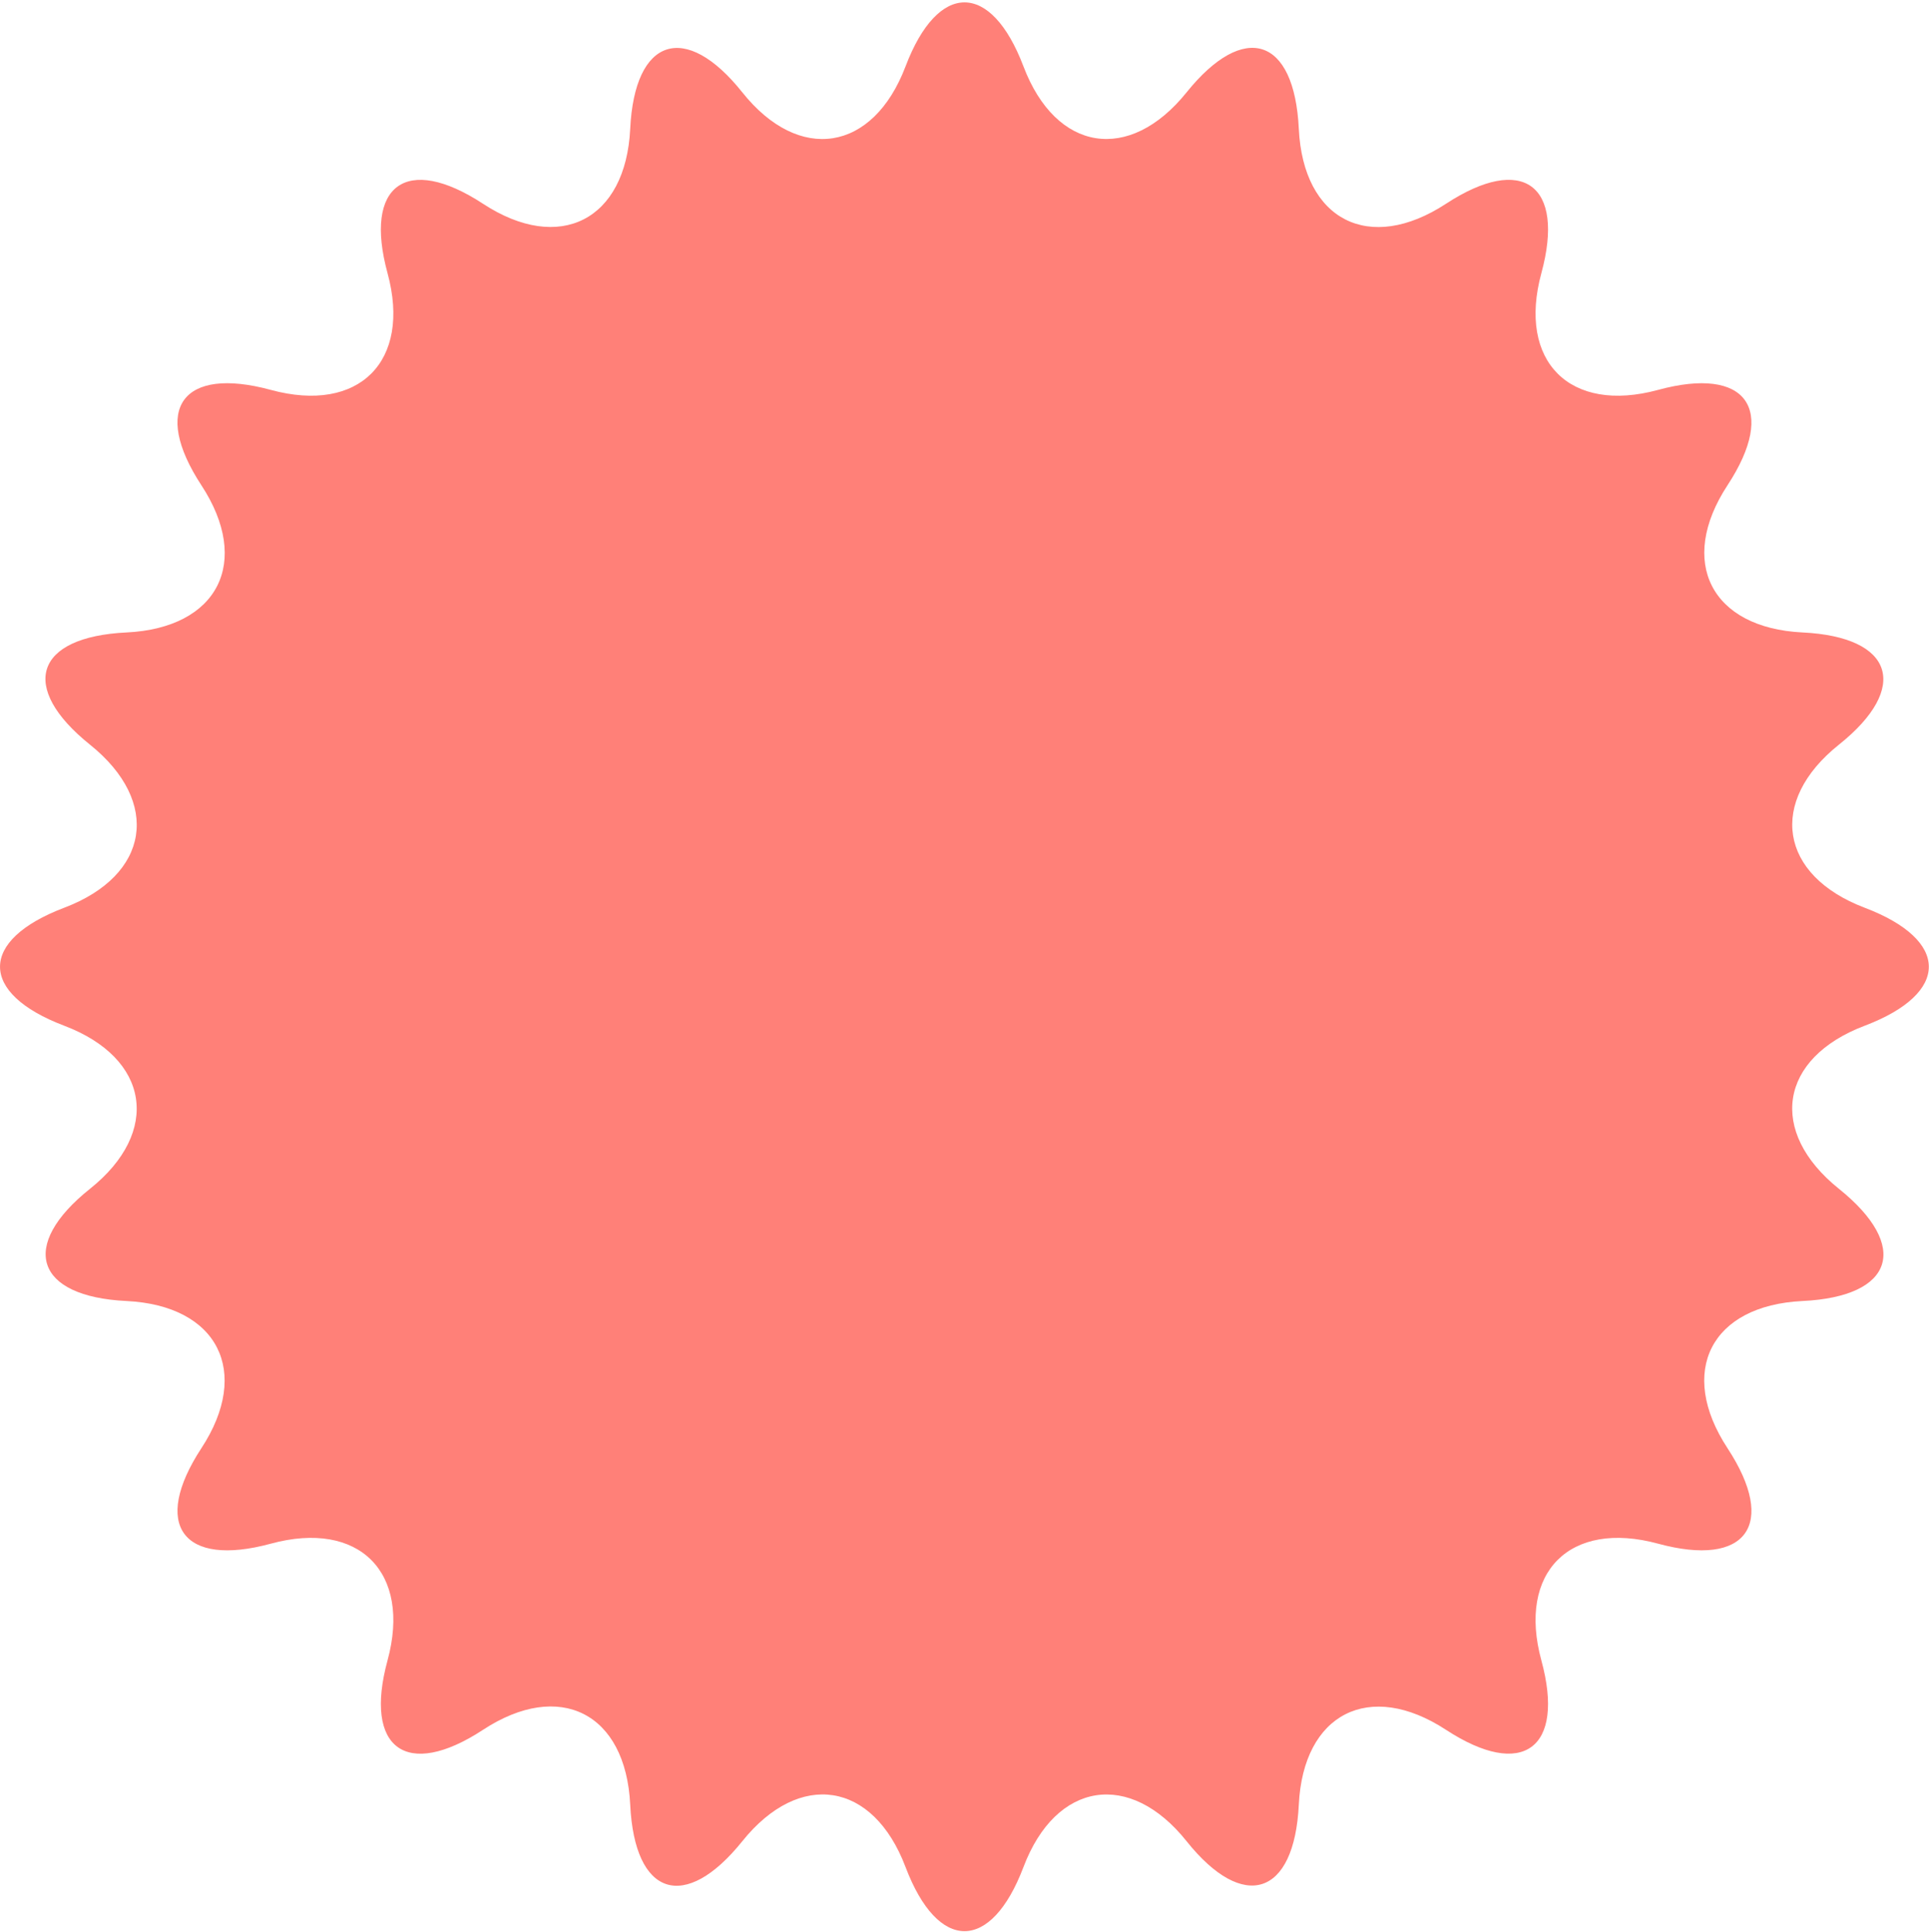 <svg width="612" height="613" viewBox="0 0 612 613" fill="none" xmlns="http://www.w3.org/2000/svg">
<path d="M287.289 21.083C297.576 -6.02 314.428 -6.02 324.714 21.083C335.001 48.186 358.278 51.908 376.464 29.298C394.65 6.689 410.659 11.744 412.063 40.849C413.468 69.953 434.462 80.556 458.757 64.652C483.052 48.748 496.638 58.649 489.02 86.665C481.402 114.681 498.078 131.322 526.059 123.704C554.04 116.085 563.976 129.707 548.072 153.967C532.168 178.227 542.876 199.256 571.875 200.661C600.874 202.065 606.035 218.215 583.426 236.26C560.816 254.306 564.502 277.723 591.606 288.009C618.709 298.296 618.744 315.148 591.606 325.435C564.467 335.721 560.816 359.033 583.426 377.184C606.035 395.335 600.98 411.379 571.875 412.784C542.77 414.188 532.168 435.218 548.072 459.477C563.976 483.737 554.075 497.394 526.059 489.775C498.043 482.157 481.402 498.833 489.02 526.814C496.638 554.796 483.017 564.696 458.757 548.827C434.497 532.958 413.468 543.631 412.063 572.595C410.659 601.56 394.509 606.791 376.464 584.181C358.418 561.571 335.001 565.223 324.714 592.361C314.428 619.5 297.576 619.5 287.289 592.361C277.003 565.223 253.691 561.536 235.505 584.181C217.319 606.826 201.345 601.735 199.94 572.595C198.536 543.456 177.506 532.923 153.247 548.827C128.987 564.731 115.33 554.796 122.948 526.814C130.567 498.833 113.891 482.157 85.909 489.775C57.928 497.394 47.993 483.772 63.897 459.477C79.801 435.182 69.093 414.188 40.129 412.784C11.164 411.379 5.933 395.229 28.543 377.184C51.152 359.138 47.501 335.721 20.363 325.435C-6.776 315.148 -6.776 298.296 20.363 288.009C47.501 277.723 51.188 254.446 28.543 236.26C5.898 218.074 10.989 202.065 40.129 200.661C69.268 199.256 79.801 178.262 63.897 153.967C47.993 129.672 57.893 116.085 85.909 123.704C113.926 131.322 130.567 114.646 122.948 86.665C115.33 58.684 128.952 48.748 153.247 64.652C177.541 80.556 198.536 69.848 199.94 40.849C201.345 11.85 217.494 6.689 235.505 29.298C253.515 51.908 276.967 48.221 287.289 21.083Z" fill="#FF8078"/>
</svg>
